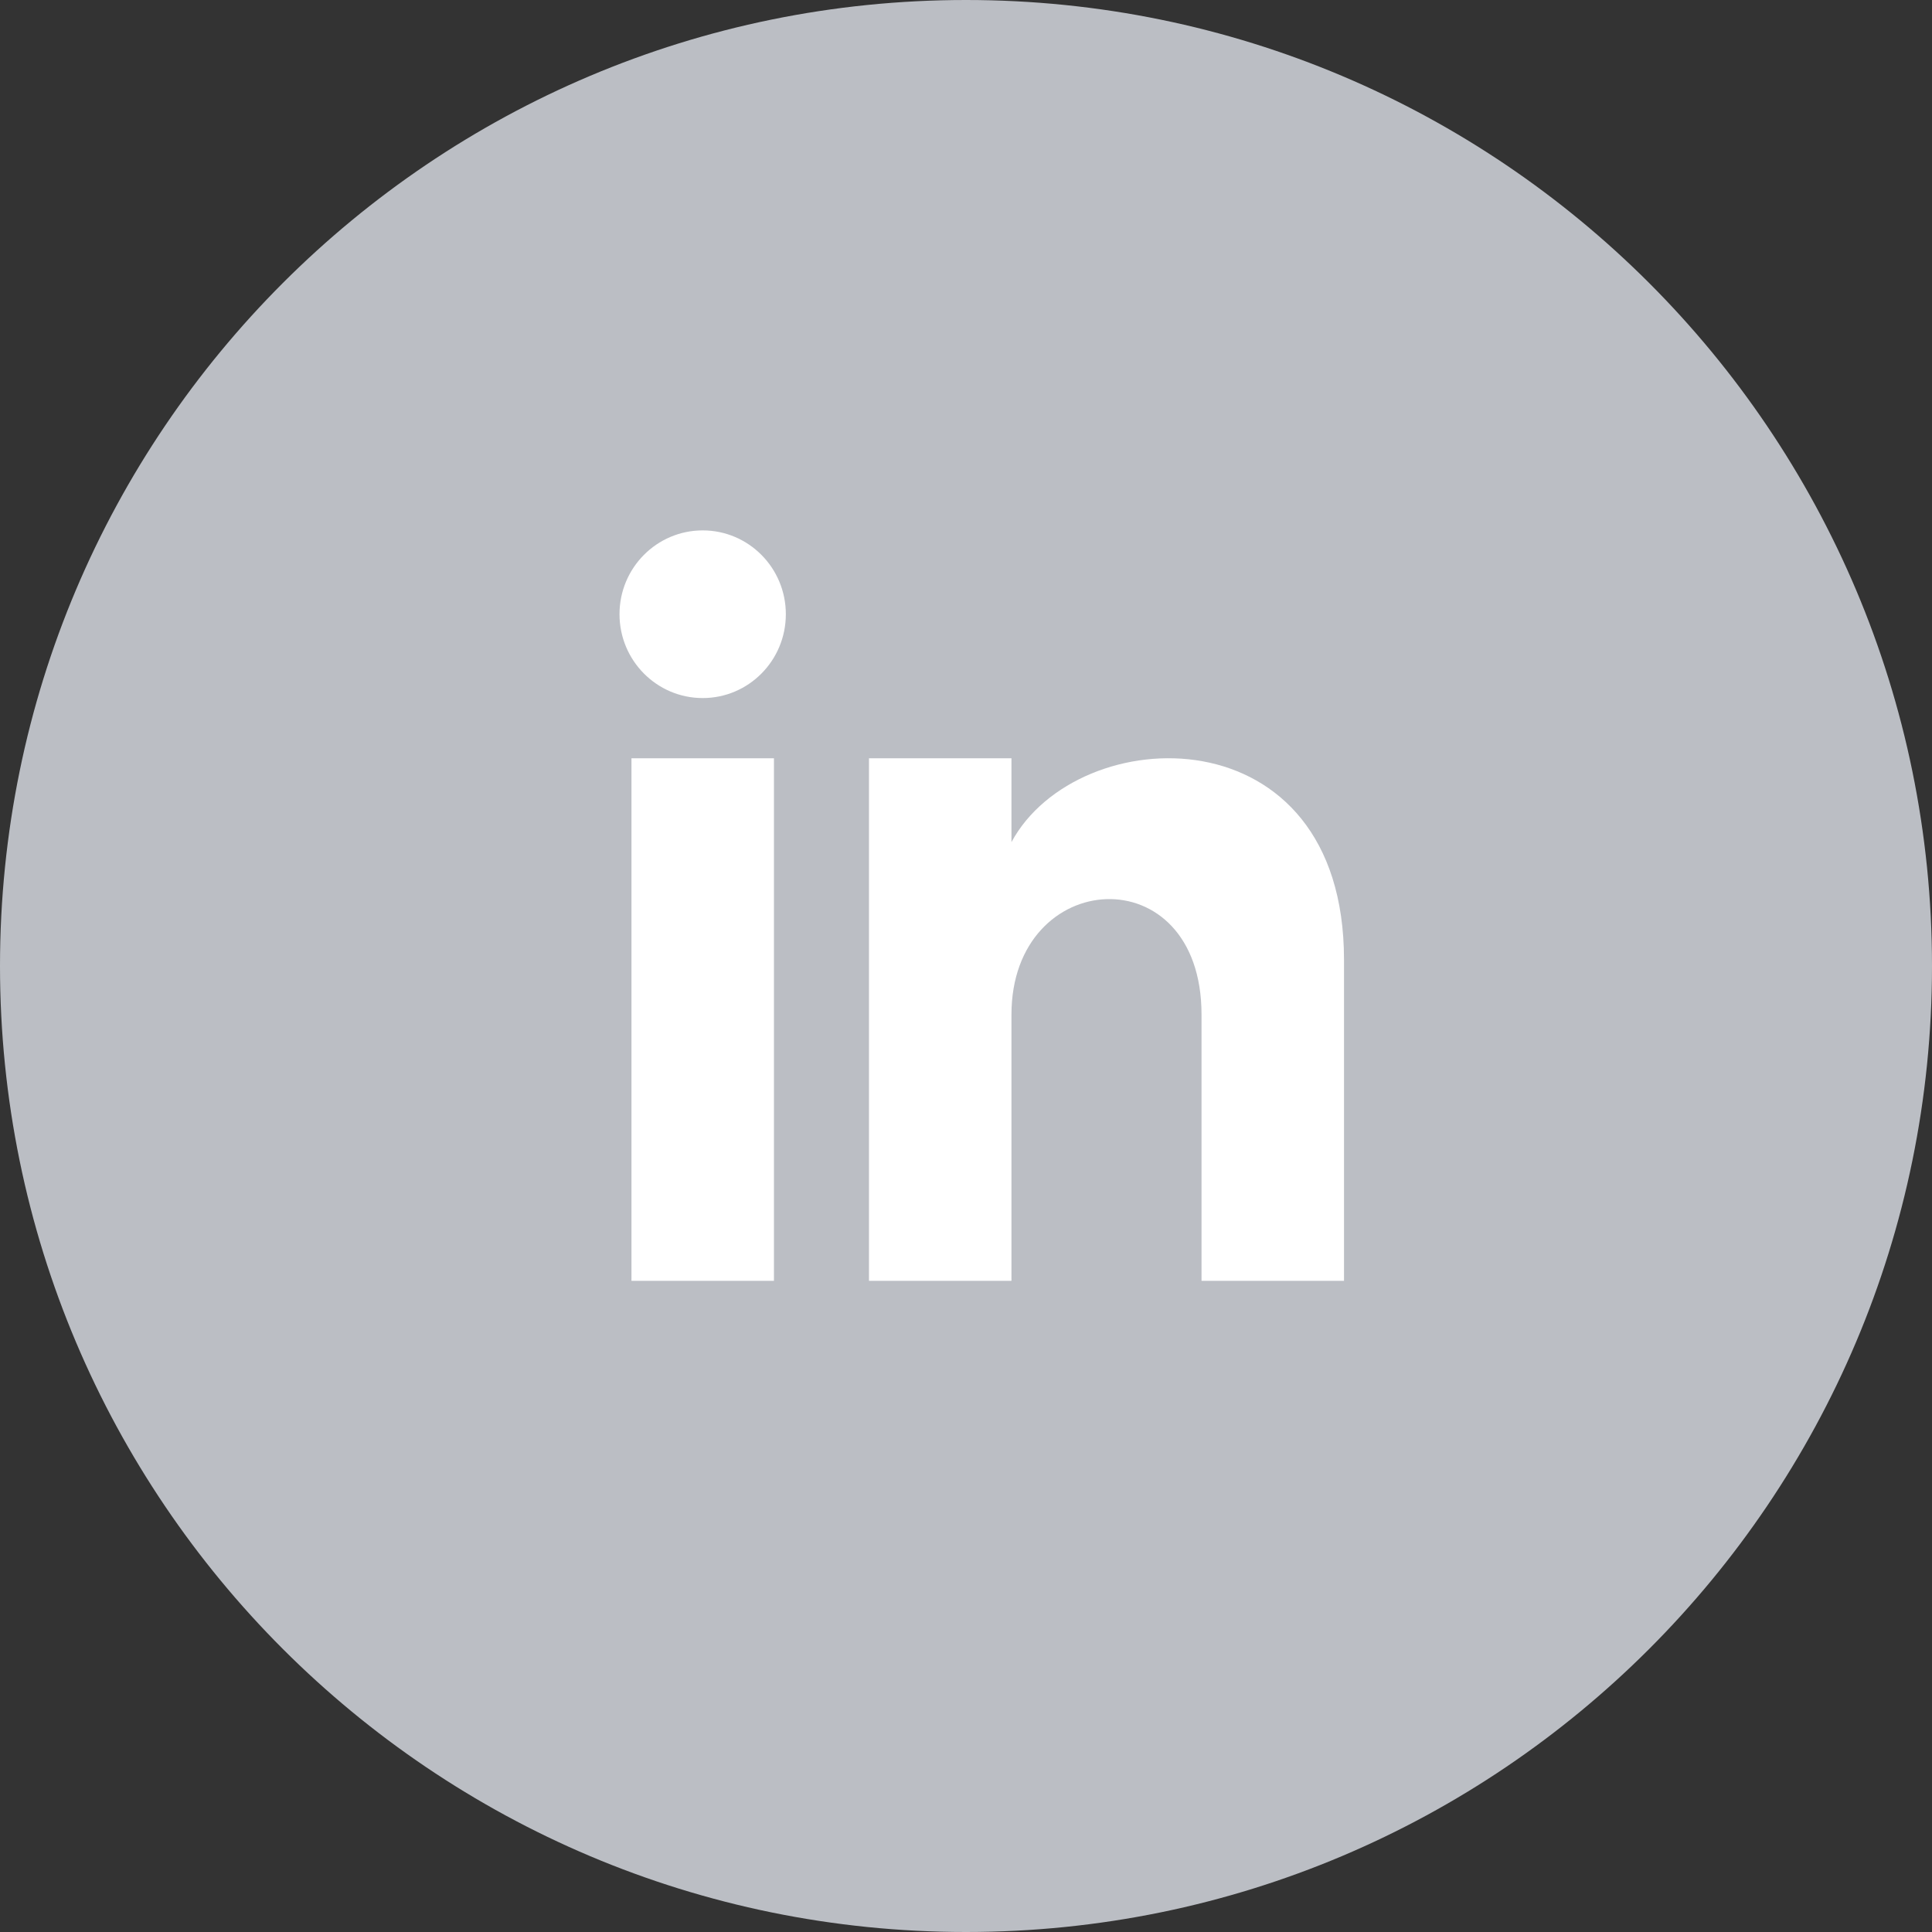 <svg xmlns="http://www.w3.org/2000/svg" width="32" height="32" viewBox="0 0 32 32">
  <rect x="0" y="0" width="32" height="32" fill="#333333" stroke="none"/>
  <g fill="none" fill-rule="evenodd">
    <path fill="#BBBEC4" d="M32,16 C32,24.836 24.837,32 16,32 C7.163,32 -0,24.836 -0,16 C-0,7.163 7.163,0 16,0 C24.837,0 32,7.163 32,16"/>
    <path fill="#FFF" d="M22.261,21.215 L19.901,21.215 L19.901,16.805 C19.901,14.154 16.753,14.356 16.753,16.805 L16.753,21.215 L14.393,21.215 L14.393,12.559 L16.753,12.559 L16.753,13.948 C17.852,11.913 22.261,11.763 22.261,15.897 L22.261,21.215 Z M11.639,11.562 C10.878,11.562 10.261,10.94 10.261,10.173 C10.261,9.406 10.878,8.785 11.639,8.785 C12.399,8.785 13.016,9.406 13.016,10.173 C13.016,10.94 12.4,11.562 11.639,11.562 L11.639,11.562 Z M10.459,21.215 L12.819,21.215 L12.819,12.559 L10.459,12.559 L10.459,21.215 Z"/>
  </g>
</svg>
